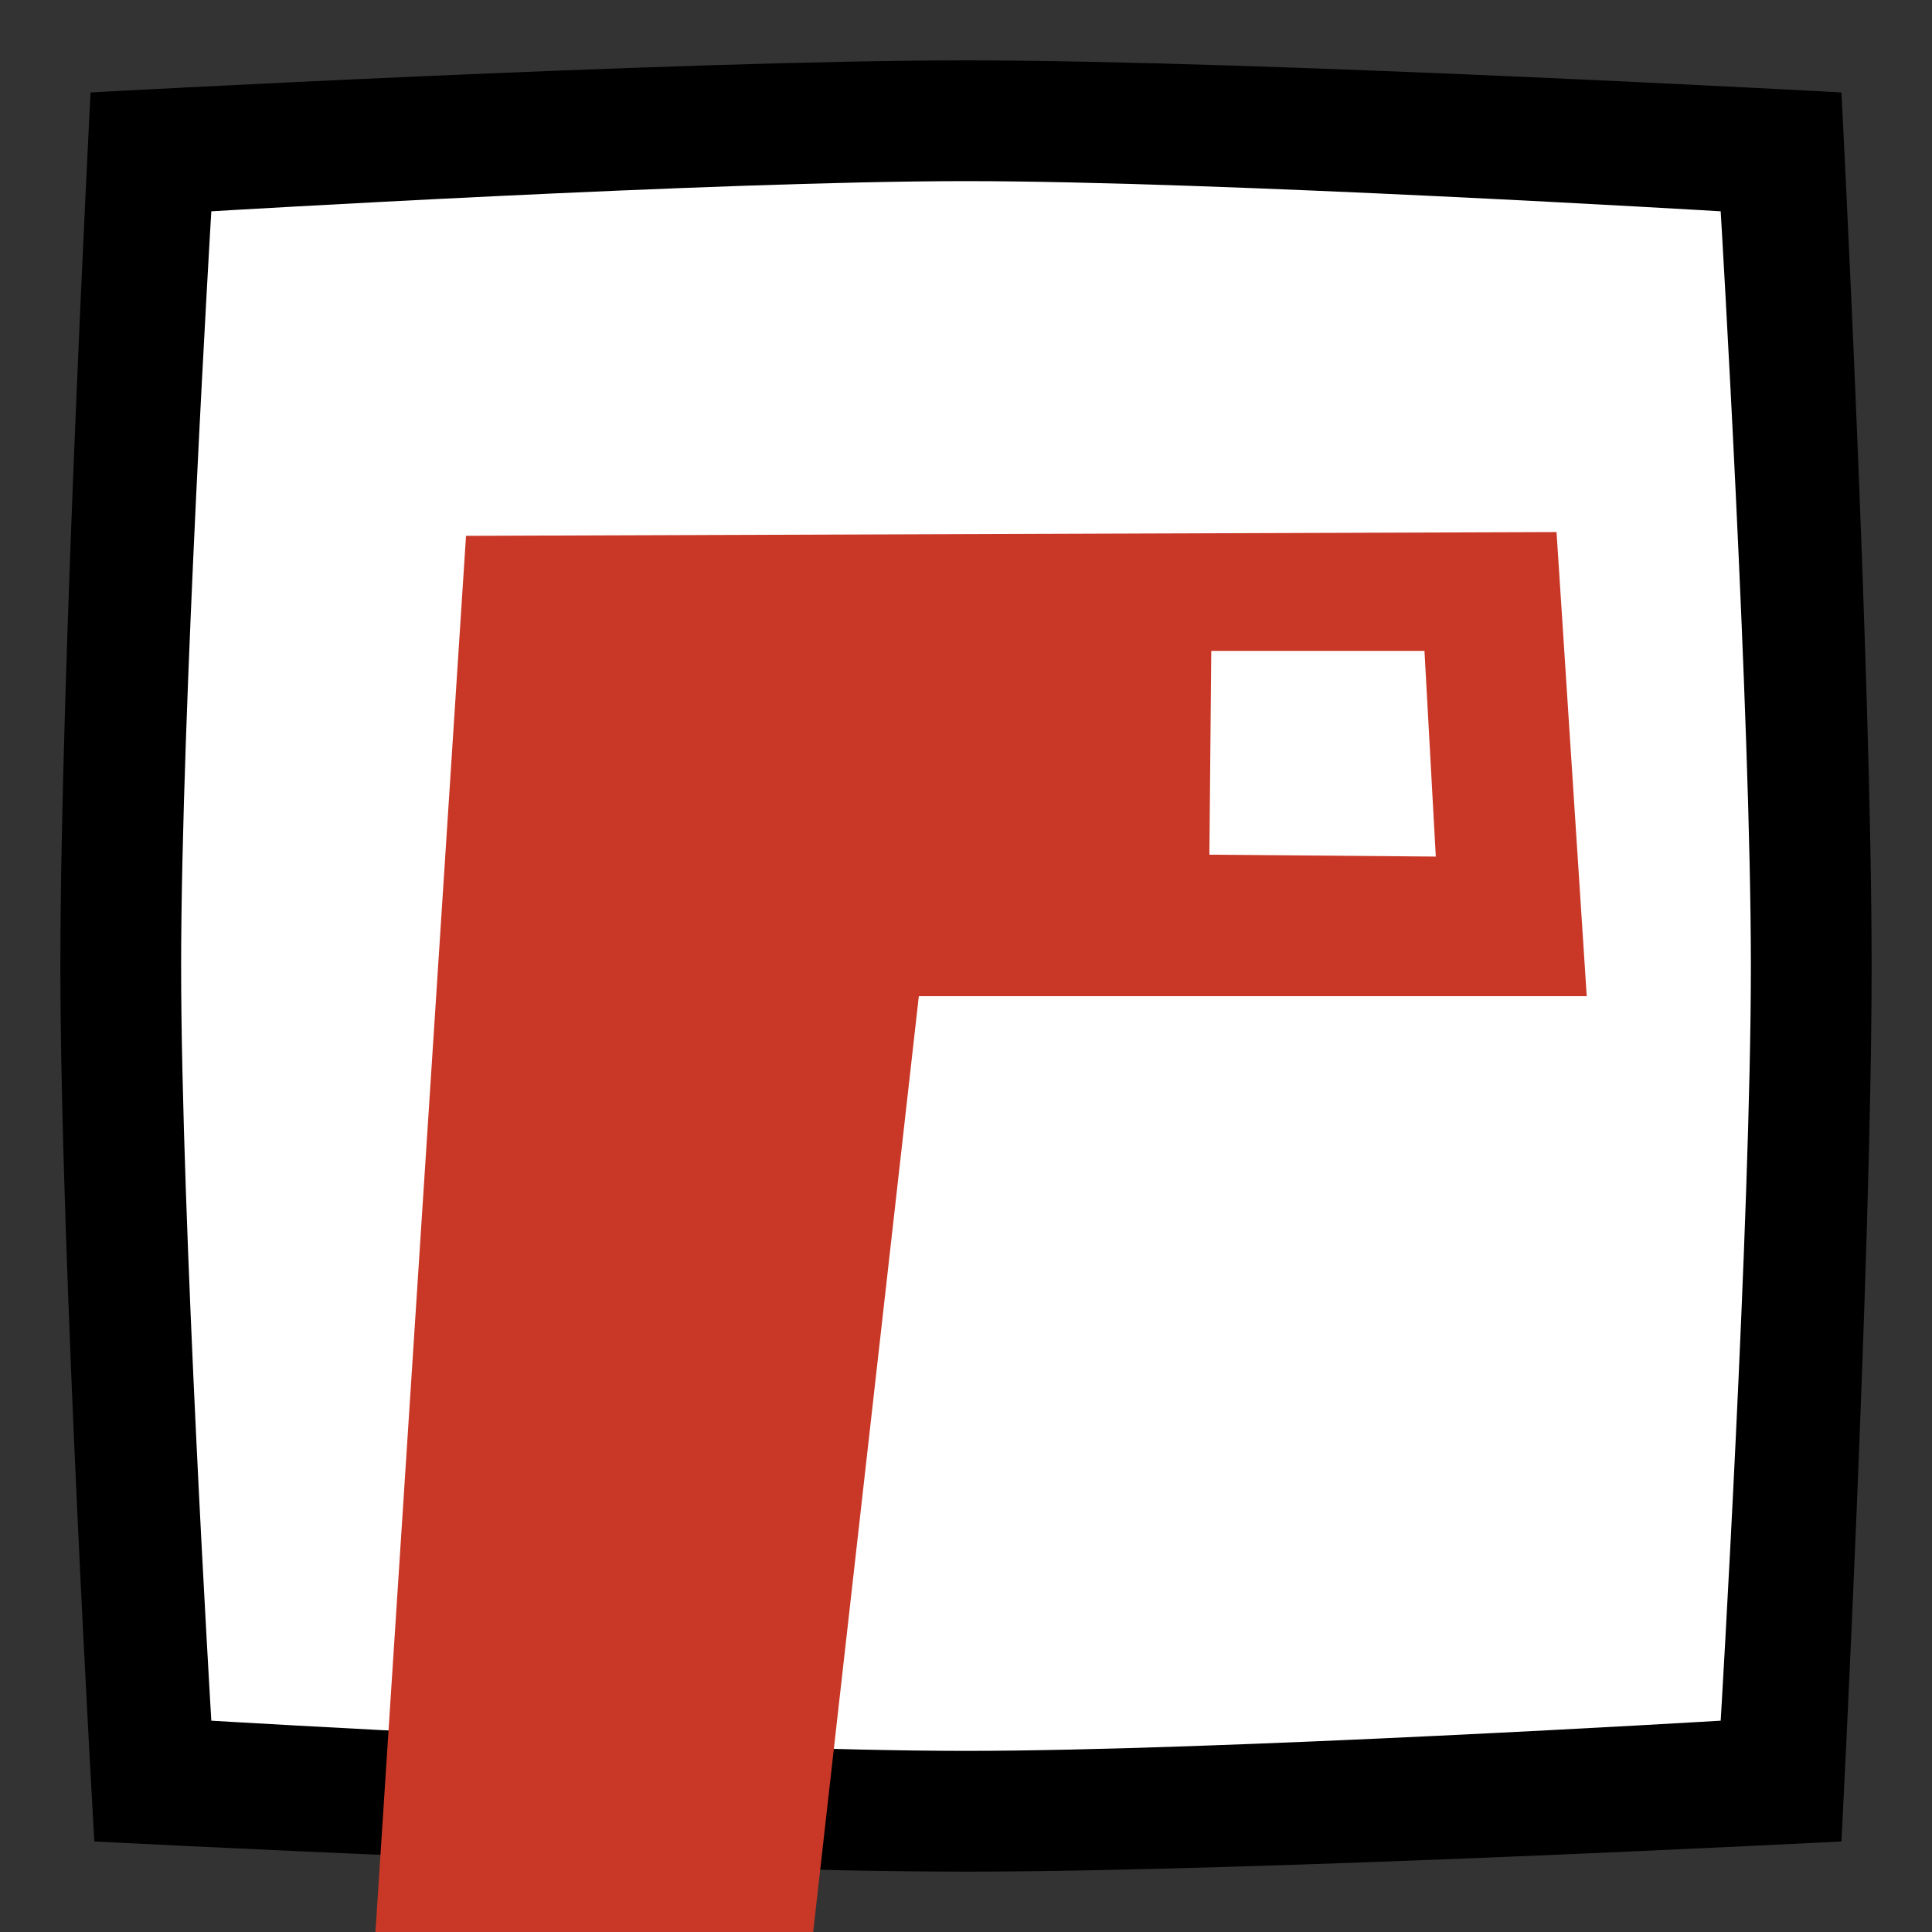 <?xml version="1.0" encoding="UTF-8" standalone="no"?>
<!DOCTYPE svg PUBLIC "-//W3C//DTD SVG 1.1//EN" "http://www.w3.org/Graphics/SVG/1.1/DTD/svg11.dtd">
<svg width="100%" height="100%" viewBox="0 0 1024 1024" version="1.1" xmlns="http://www.w3.org/2000/svg" xmlns:xlink="http://www.w3.org/1999/xlink" xml:space="preserve" xmlns:serif="http://www.serif.com/" style="fill-rule:evenodd;clip-rule:evenodd;stroke-linejoin:round;stroke-miterlimit:2;">
    <rect x="0" y="0" width="1024" height="1024" fill="#333333" stroke="none"/>
    <rect id="back" x="77" y="76" width="871" height="871" style="fill:white;"/>
    <g id="border" transform="matrix(1,0,0,1,0,-22)">
        <path d="M976,71C976,71 666.667,54 512,54C357.333,54 48,71 48,71C48,71 32,379.333 32,534C32,688.667 50,998 50,998C50,998 357.333,1014 512,1014C666.667,1014 976,998 976,998C976,998 992,688.667 992,534C992,379.333 976,71 976,71ZM912,134C912,134 645.333,118 512,118C378.667,118 112,134 112,134C112,134 96,400.667 96,534C96,667.333 112,934 112,934C112,934 378.667,950 512,950C645.333,950 912,934 912,934C912,934 928,667.333 928,534C928,400.667 912,134 912,134Z"/>
    </g>
    <g id="snake" transform="matrix(1,0,0,1,-6,0)">
        <path d="M205,1024L253,284L831,282L847,528L493,528L437,1024L205,1024ZM647,453L648,345L761,345L767,454L647,453Z" style="fill:rgb(201,56,39);"/>
    </g>
</svg>
